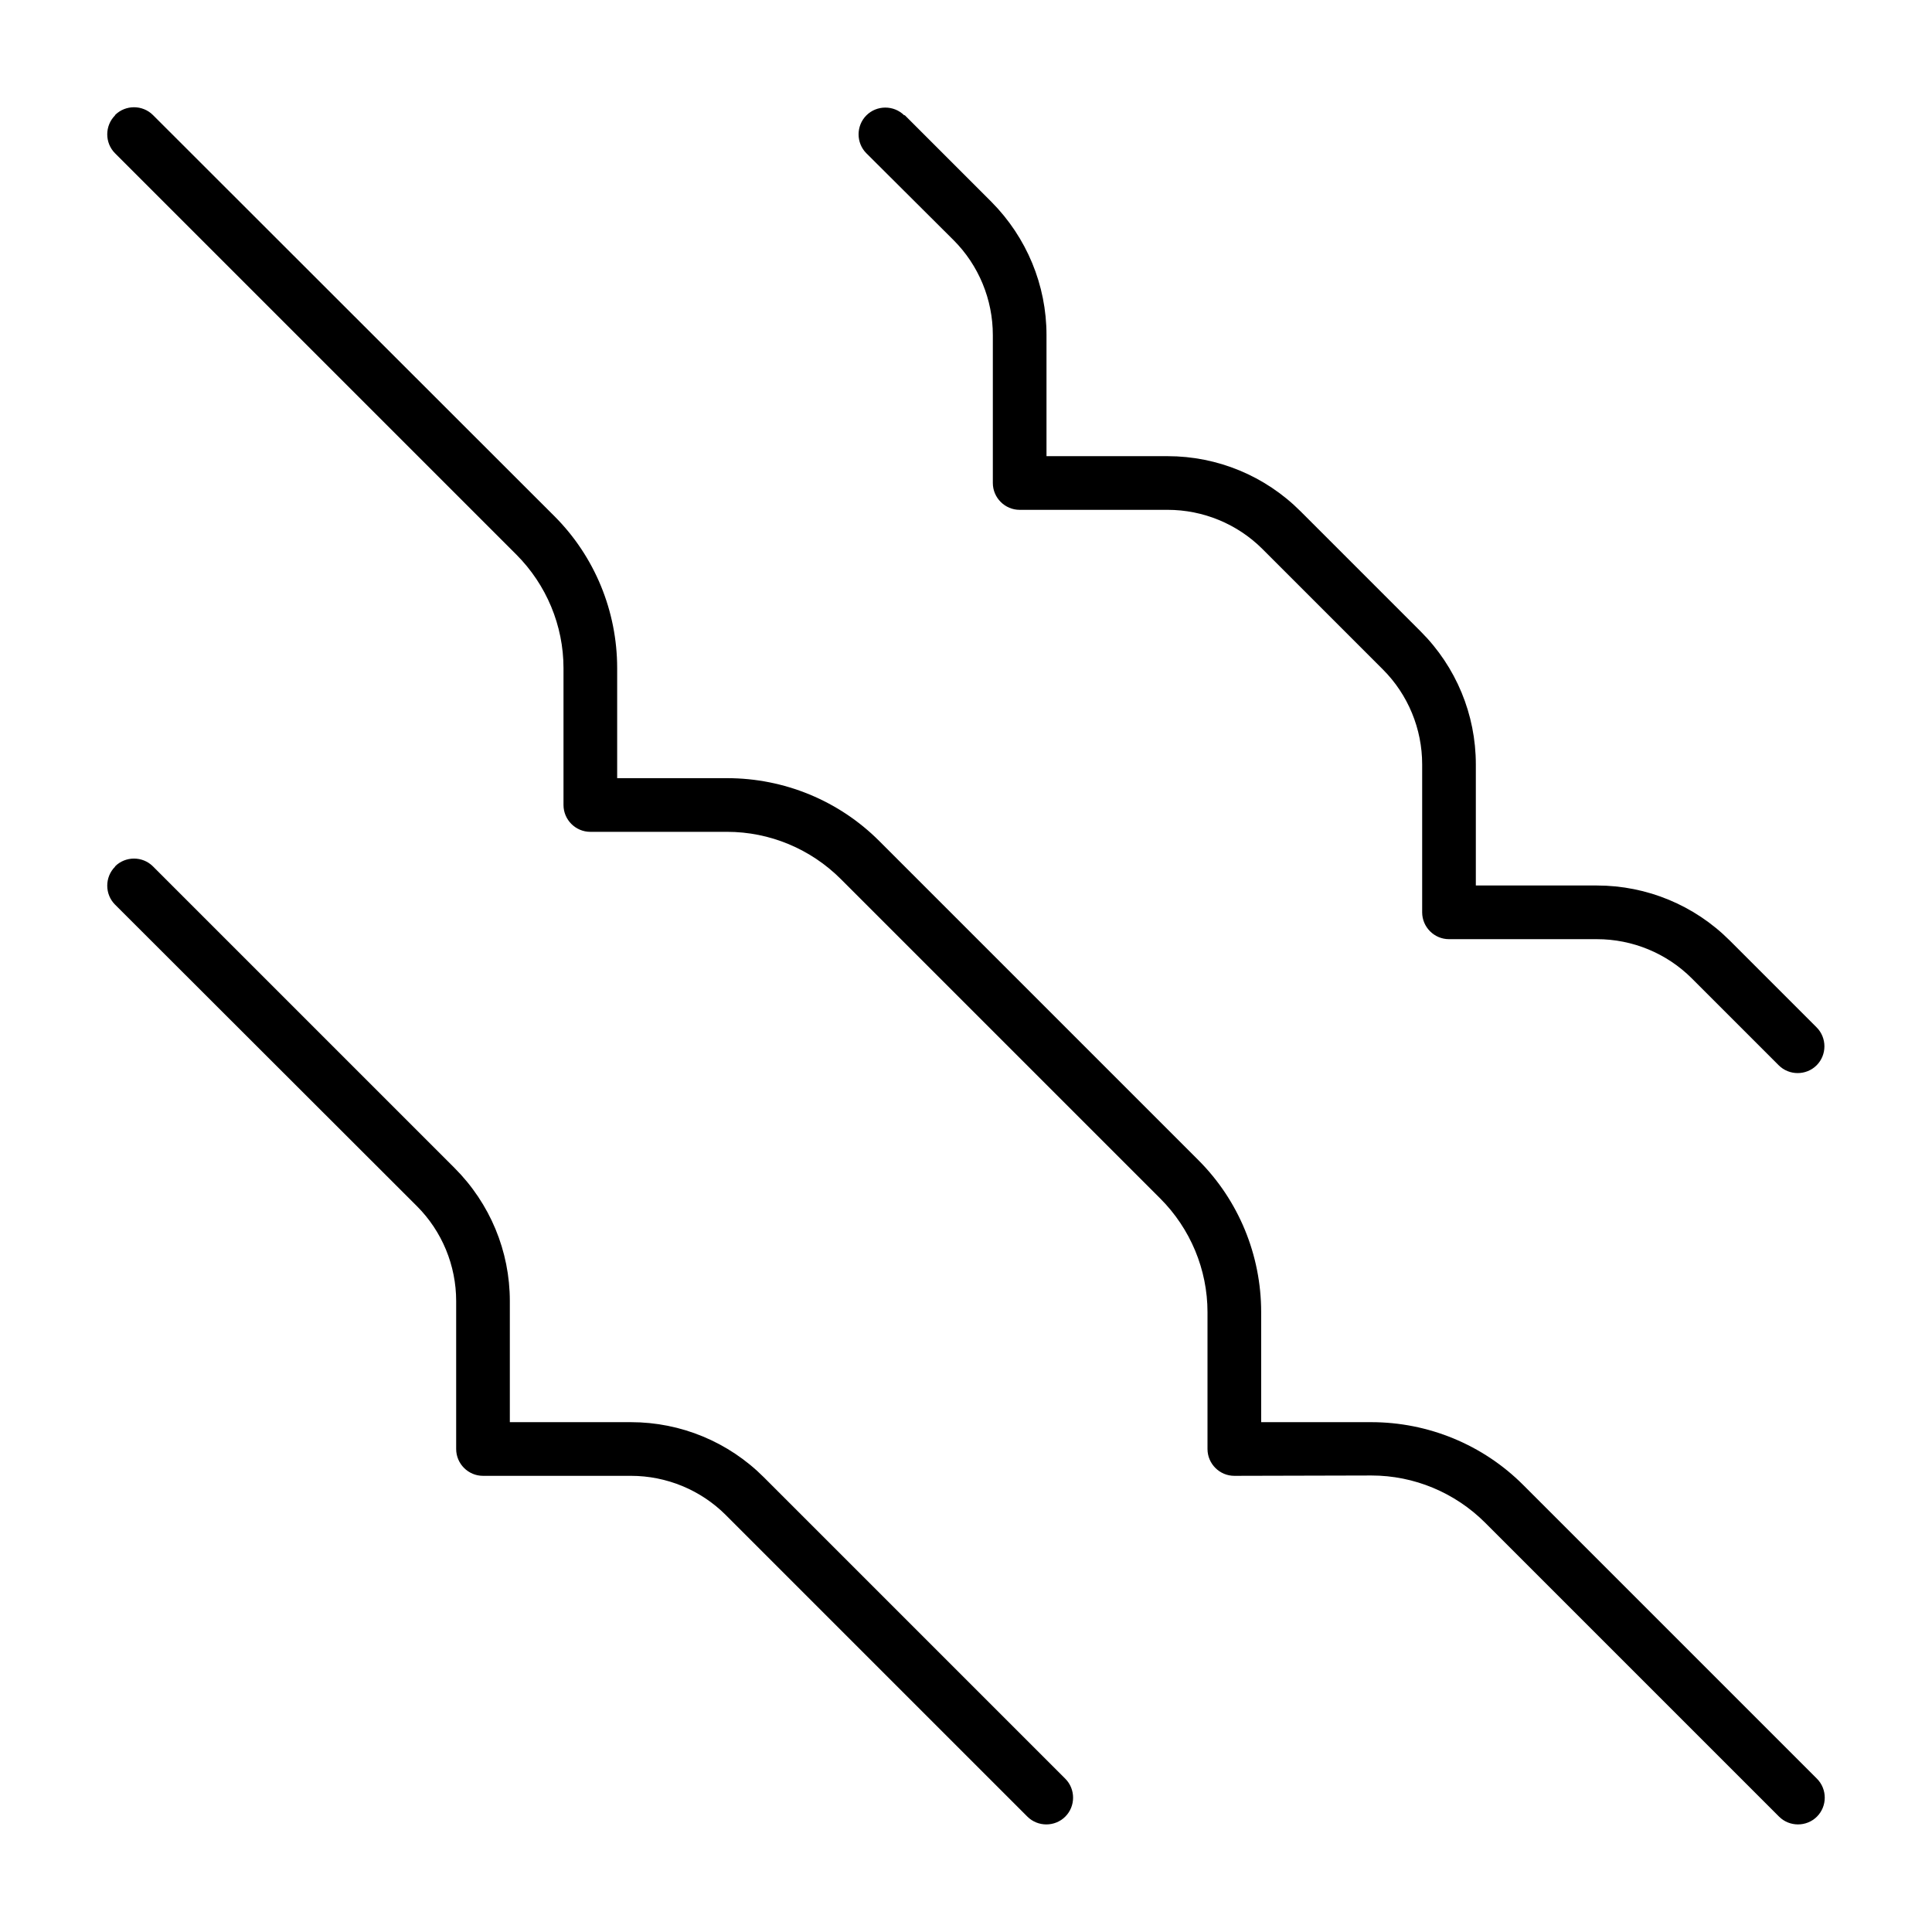 <svg xmlns="http://www.w3.org/2000/svg" width="24" height="24" viewBox="0 0 576 512">
    <path d="M34.3 2.3c3.1-3.1 8.2-3.1 11.3 0L165.3 121.9c12 12 18.7 28.3 18.7 45.3l0 32.8 32.8 0c17 0 33.3 6.7 45.3 18.7l95.2 95.2c12 12 18.7 28.3 18.7 45.3l0 32.8 32.8 0c17 0 33.3 6.7 45.3 18.7l87.6 87.6c3.1 3.1 3.1 8.2 0 11.3s-8.2 3.1-11.3 0l-87.6-87.6c-9-9-21.2-14.1-33.9-14.1L368 408c-4.4 0-8-3.6-8-8l0-40.8c0-12.7-5.1-24.9-14.1-33.9l-95.2-95.2c-9-9-21.2-14.1-33.9-14.1L176 216c-4.4 0-8-3.6-8-8l0-40.8c0-12.7-5.1-24.9-14.1-33.9L34.3 13.7c-3.1-3.1-3.1-8.2 0-11.3zm0 224c3.1-3.1 8.2-3.1 11.3 0l89.9 89.9C146.1 326.8 152 341 152 355.9l0 36.1 36.1 0c14.9 0 29.1 5.9 39.6 16.4l89.9 89.9c3.1 3.1 3.1 8.2 0 11.3s-8.2 3.1-11.3 0l-89.9-89.9c-7.5-7.5-17.7-11.7-28.3-11.7L144 408c-4.4 0-8-3.6-8-8l0-44.1c0-10.6-4.2-20.8-11.7-28.3L34.3 237.7c-3.1-3.1-3.1-8.2 0-11.3zM269.7 2.3l25.9 25.9C306.1 38.8 312 53 312 67.9l0 36.1 36.1 0c14.9 0 29.1 5.9 39.6 16.4l35.9 35.9C434.1 166.8 440 181 440 195.9l0 36.1 36.1 0c14.9 0 29.1 5.9 39.6 16.4l25.9 25.9c3.1 3.1 3.1 8.2 0 11.3s-8.2 3.1-11.3 0l-25.9-25.9c-7.5-7.5-17.7-11.7-28.3-11.7L432 248c-4.4 0-8-3.6-8-8l0-44.1c0-10.6-4.2-20.8-11.7-28.3l-35.9-35.9c-7.5-7.5-17.7-11.7-28.3-11.7L304 120c-4.4 0-8-3.6-8-8l0-44.1c0-10.6-4.2-20.8-11.7-28.3L258.3 13.7c-3.1-3.1-3.1-8.2 0-11.3s8.2-3.1 11.3 0z"/>
</svg>